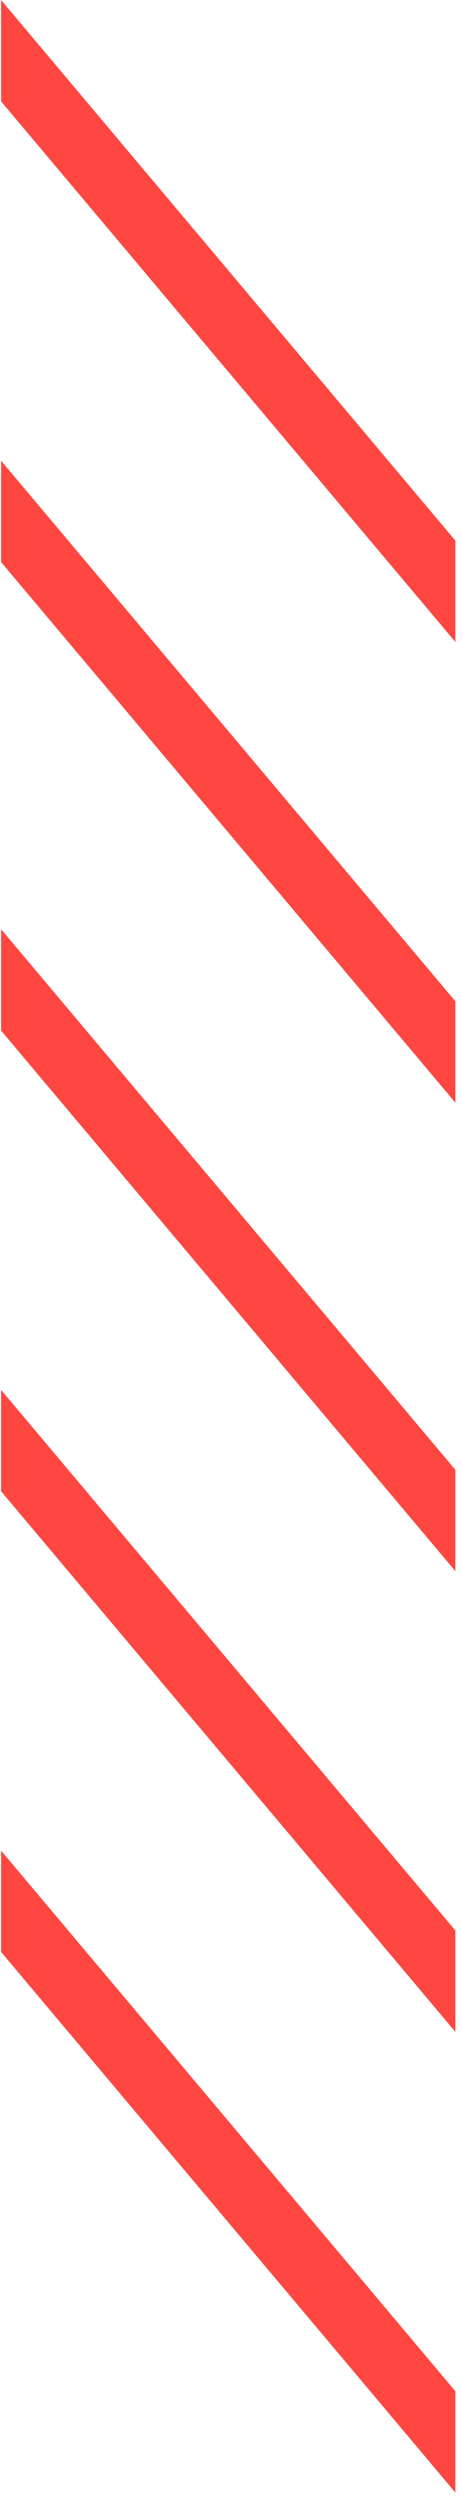 <svg xmlns="http://www.w3.org/2000/svg" width="42" height="227" viewBox="0 0 42 227">
    <g fill="none" fill-rule="evenodd">
        <g fill="#FF4741" fill-rule="nonzero">
            <path d="M387.16 407.814l49.088-41.3h-9.204l-49.088 41.3h9.204zm-84.372 0l49.088-41.3h-9.204l-49.088 41.3h9.204zm126.204 0l49.088-41.3h-9.204l-49.088 41.3h9.204zm-84.372 0l49.088-41.3h-9.204l-49.088 41.3h9.204zm126.204 0l49.088-41.3h-9.204l-49.088 41.3h9.204z" transform="translate(-386 -274) rotate(90 406.748 387.164)"/>
        </g>
    </g>
</svg>
